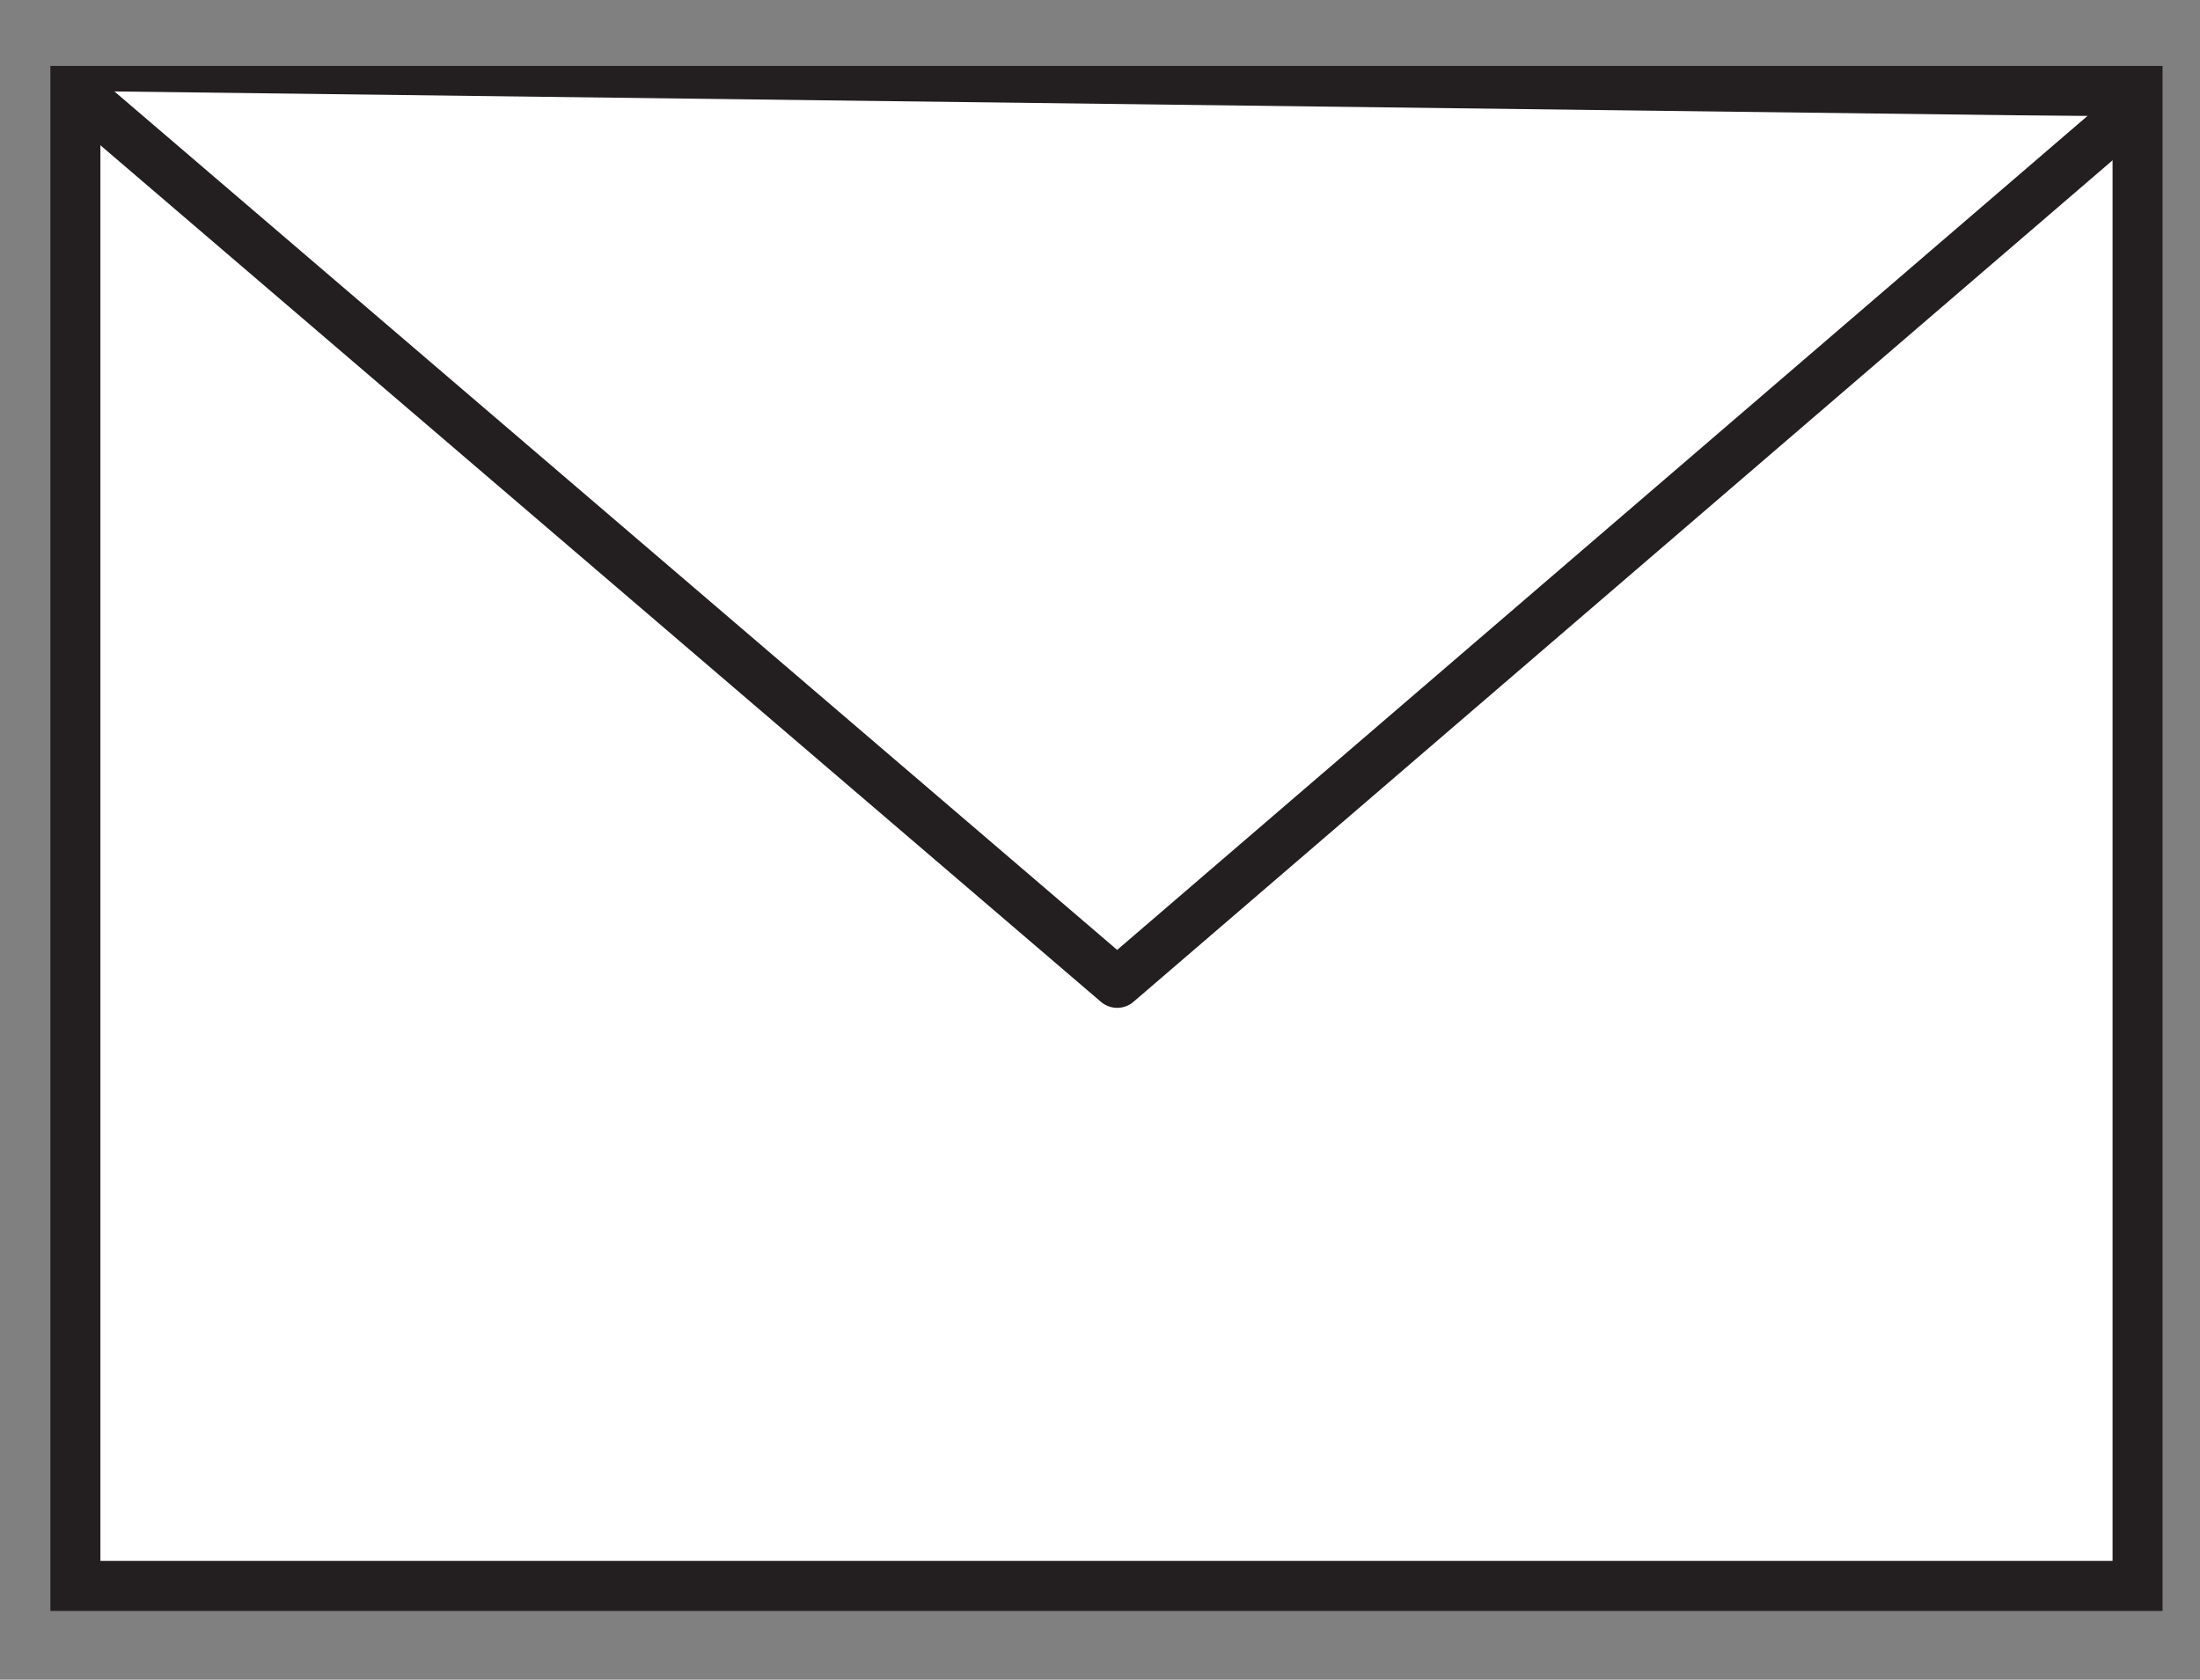 <svg xmlns="http://www.w3.org/2000/svg" width="44" height="33.591"><rect width="100%" height="100%" fill="#808080" stroke="none"/><path fill="#FFF" d="M1.508 1.819h41.243v29.898H1.508z"/><path fill="#231F20" d="M43.251 32.217H1.008V1.319h42.243v30.898zm-41.243-1h40.243V2.319H2.008v28.898z"/><path fill="#FFF" stroke="#231F20" stroke-linejoin="round" stroke-miterlimit="10" d="M1.508 1.819l20.836 17.837L42.5 2.333"/></svg>